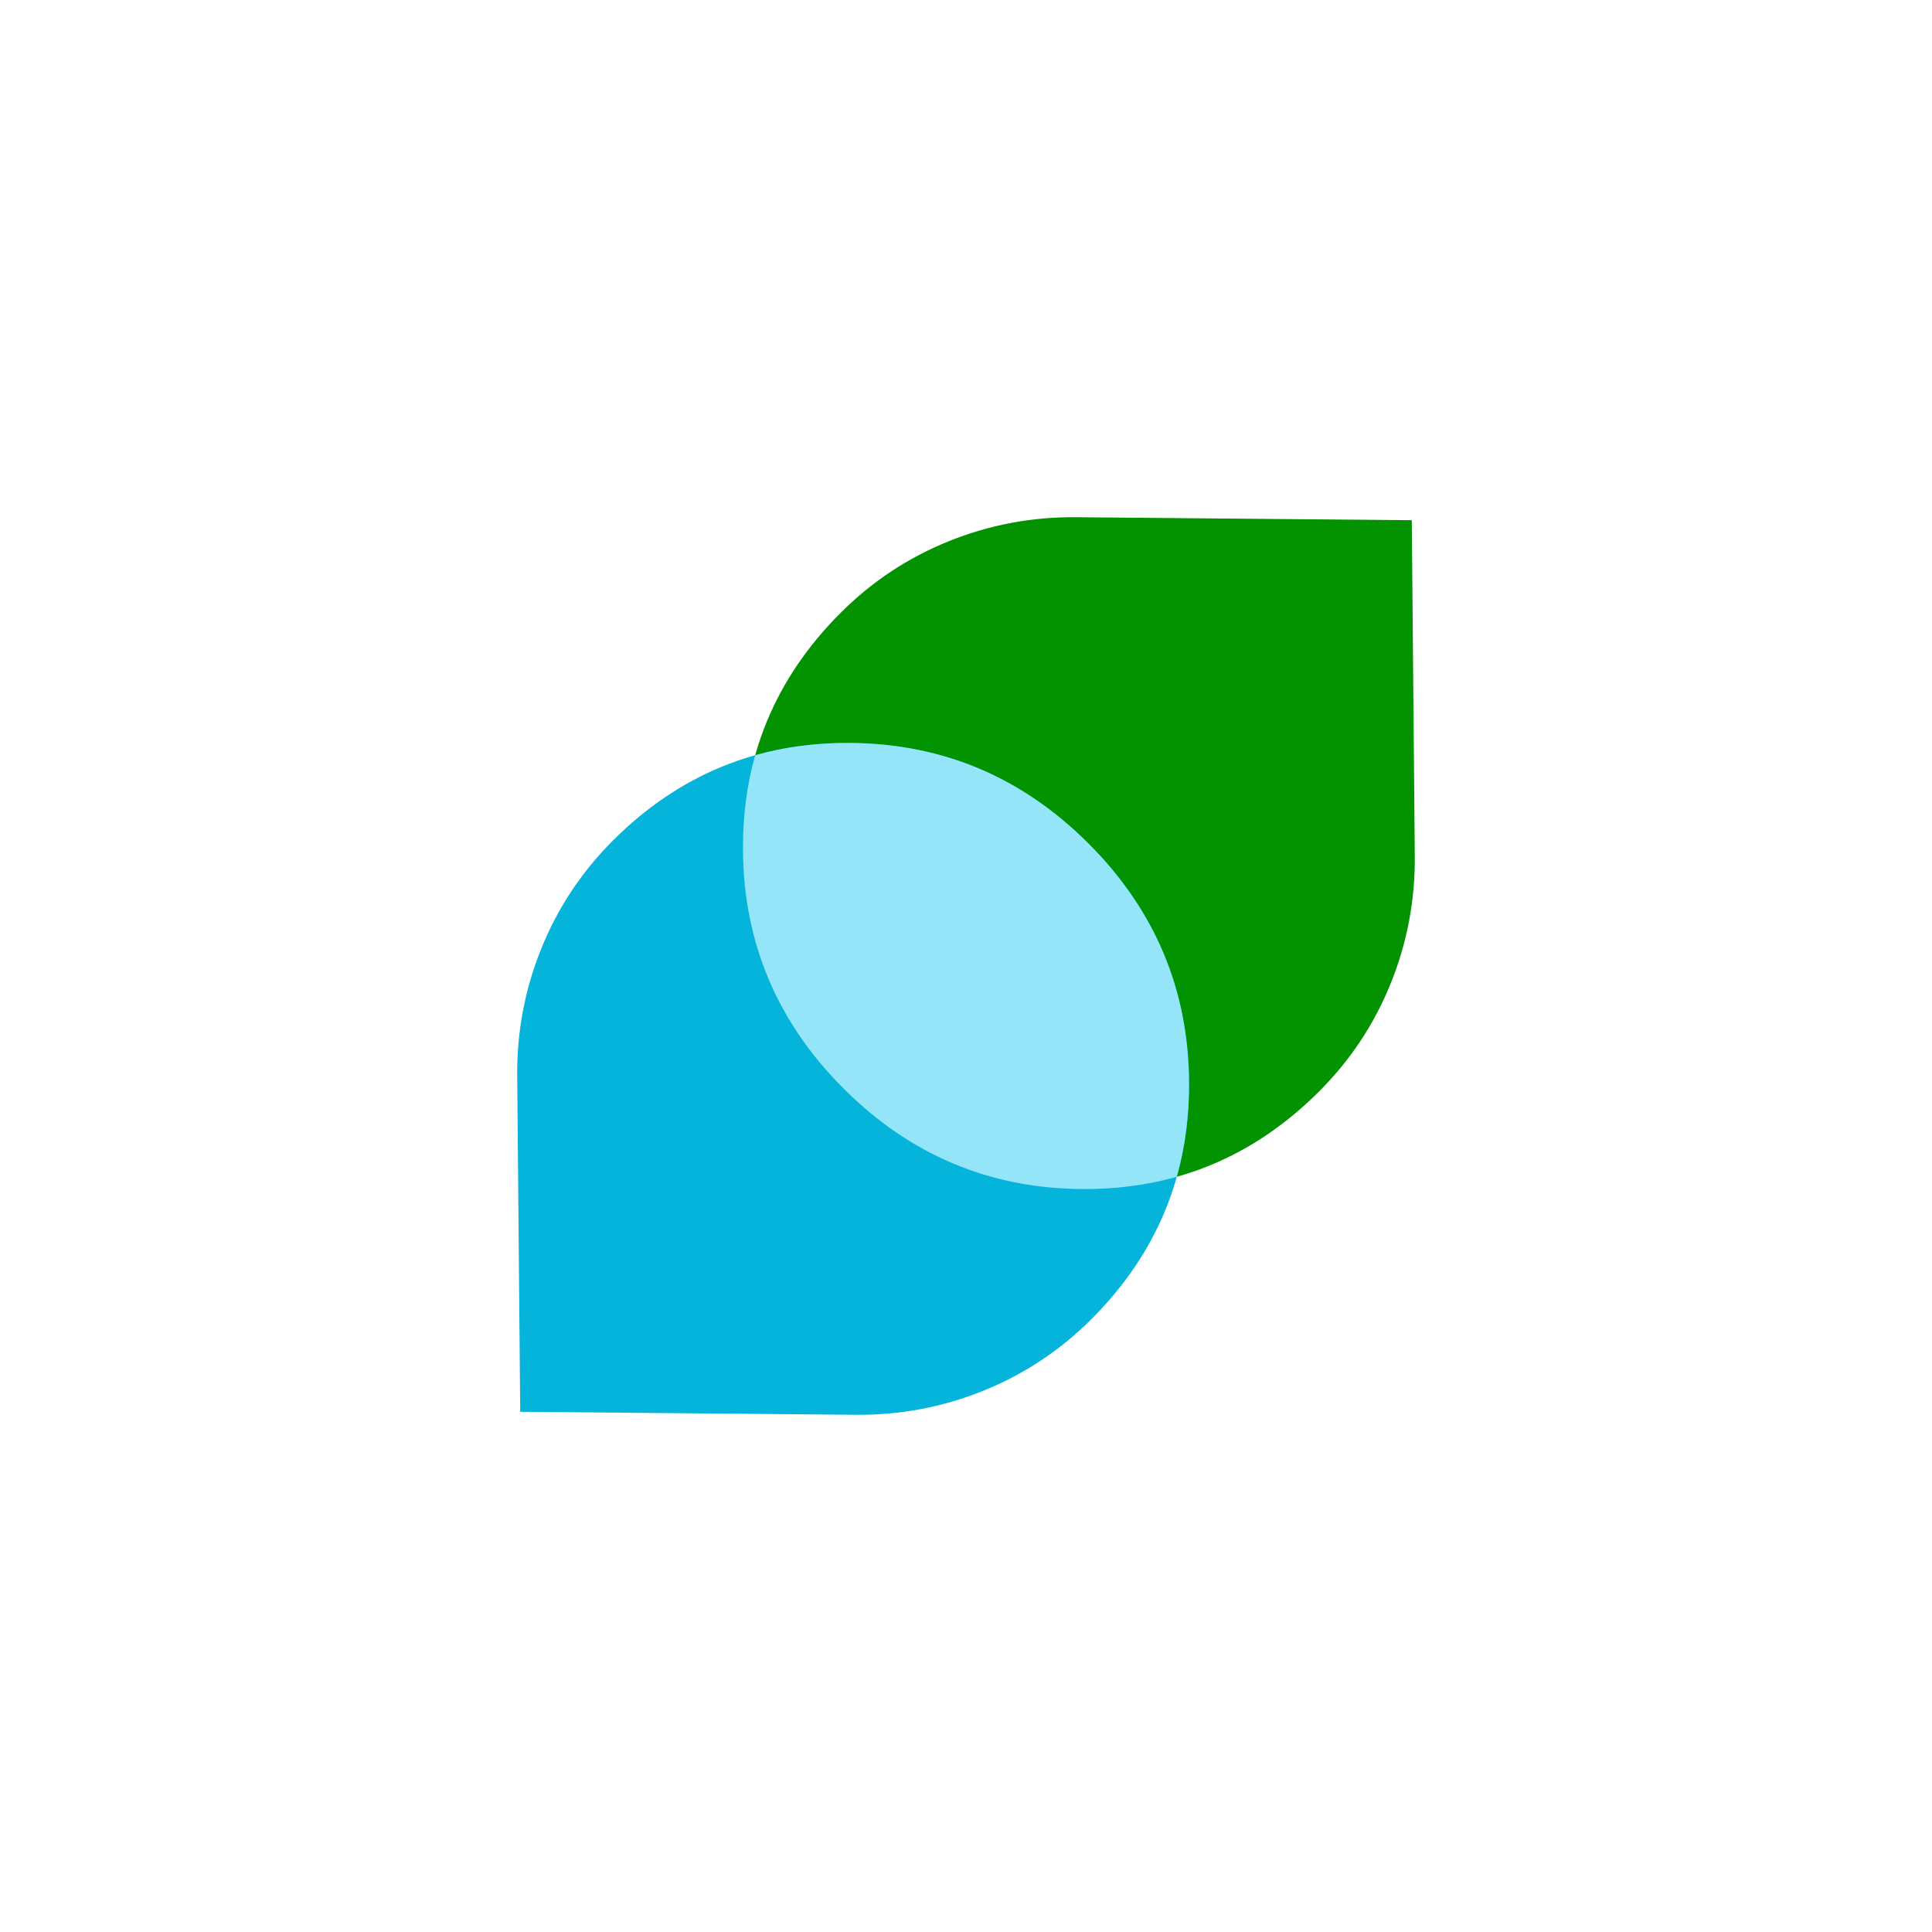 <svg width="200" height="200" viewBox="0 0 200 200" fill="none" xmlns="http://www.w3.org/2000/svg">
<g id="Frame 3">
<rect width="200" height="200" fill="white"/>
<g id="Group 3">
<path id="Vector" d="M87.321 112.679C80.457 105.816 76.987 97.598 76.91 88.026C76.832 78.454 80.2 70.262 87.011 63.45C90.262 60.199 94.003 57.722 98.235 56.019C102.466 54.316 106.878 53.491 111.471 53.542L146.148 53.852L146.458 88.529C146.509 93.122 145.684 97.534 143.981 101.765C142.278 105.997 139.801 109.738 136.55 112.989C129.738 119.8 121.546 123.168 111.974 123.09C102.402 123.013 94.184 119.542 87.321 112.679Z" fill="#039300"/>
<path id="Vector_2" d="M112.679 87.321C119.542 94.184 123.013 102.402 123.09 111.974C123.168 121.546 119.801 129.738 112.989 136.55C109.738 139.801 105.997 142.278 101.765 143.981C97.534 145.684 93.122 146.509 88.529 146.458L53.852 146.148L53.542 111.471C53.491 106.878 54.316 102.466 56.019 98.235C57.722 94.003 60.199 90.262 63.45 87.011C70.262 80.2 78.454 76.832 88.026 76.91C97.598 76.987 105.816 80.457 112.679 87.321Z" fill="#04B4DB"/>
<path id="Intersect" fill-rule="evenodd" clip-rule="evenodd" d="M76.91 88.026C76.987 97.598 80.457 105.816 87.321 112.679C94.184 119.543 102.402 123.013 111.974 123.09C115.437 123.118 118.72 122.695 121.822 121.822C122.695 118.72 123.118 115.437 123.09 111.974C123.013 102.402 119.543 94.184 112.679 87.321C105.816 80.457 97.598 76.987 88.026 76.91C84.563 76.882 81.28 77.305 78.178 78.178C77.305 81.28 76.882 84.563 76.91 88.026Z" fill="#94E5F7"/>
</g>
</g>
</svg>
